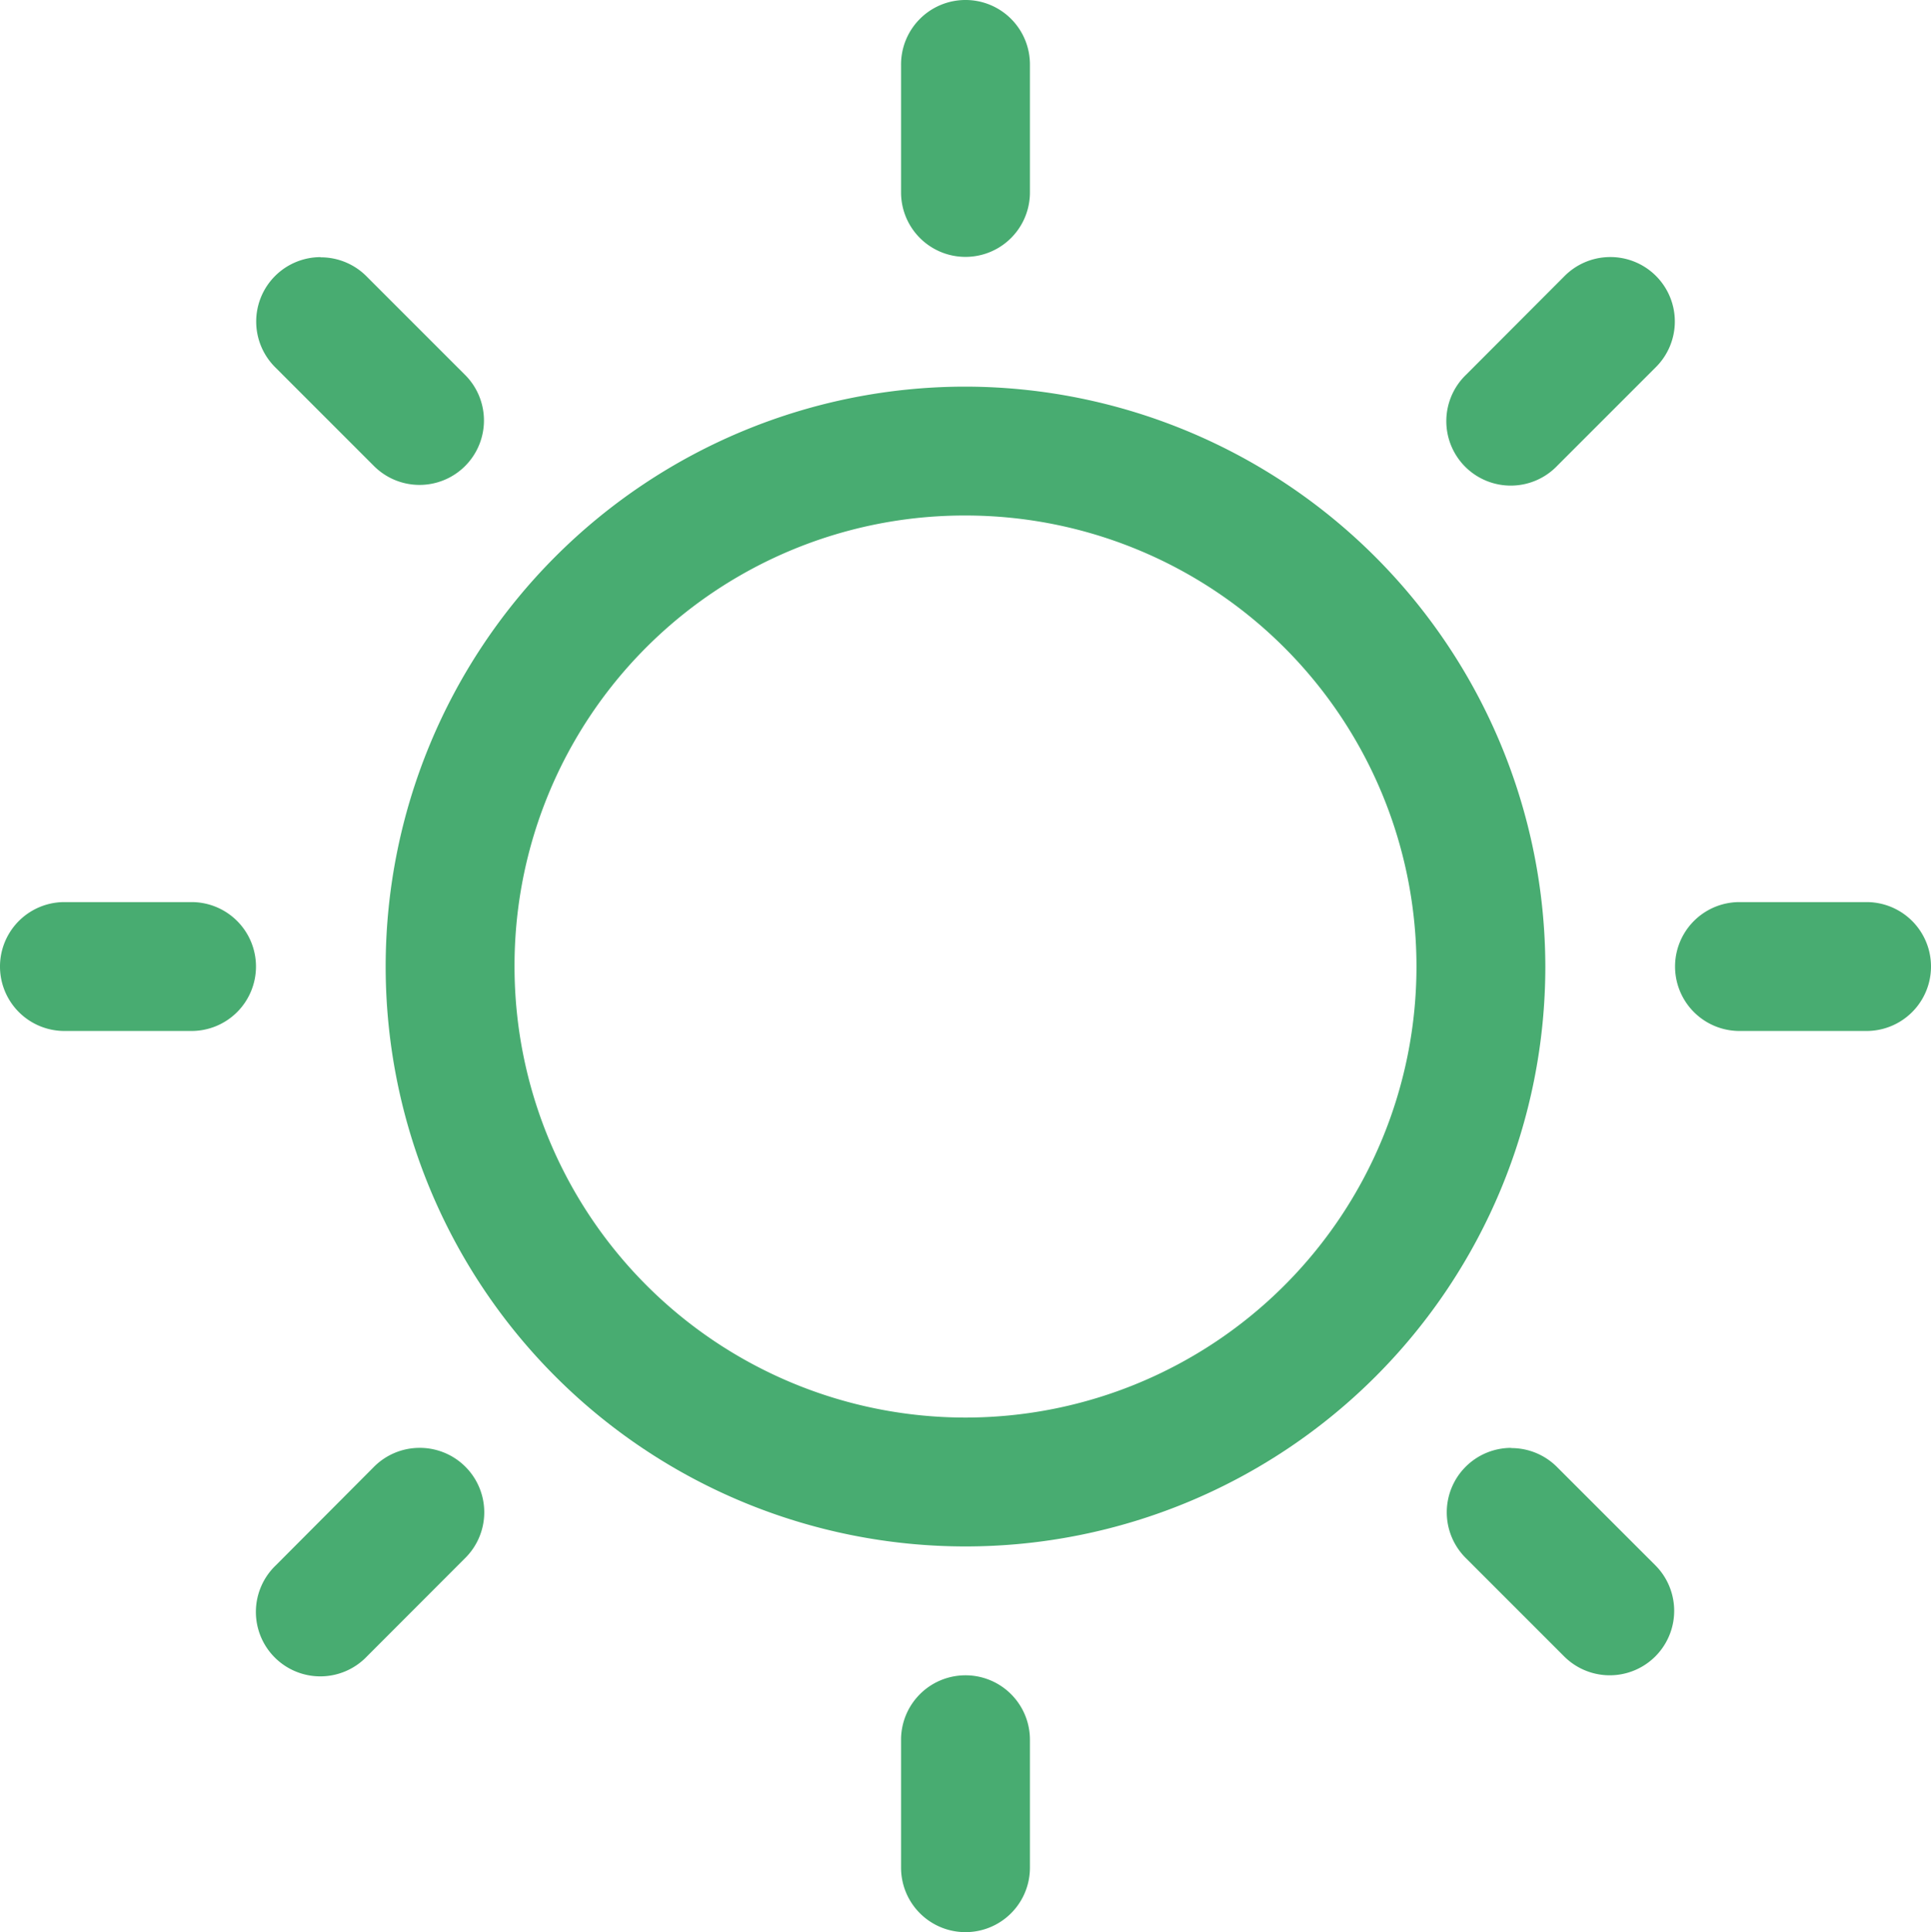 <svg xmlns="http://www.w3.org/2000/svg" width="39.98" height="40" viewBox="0 0 39.98 40"><defs><style>.a{fill:#48ac71;}</style></defs><g transform="translate(-1.014 -1)"><g transform="translate(1.014 1)"><path class="a" d="M8.34,23.47a1.334,1.334,0,0,0-.917.4L5.4,25.9a1.334,1.334,0,1,0,1.886,1.886L9.31,25.76a1.334,1.334,0,0,0-.969-2.29Z" transform="translate(0.312 6.504)"/><path class="a" d="M26.82,4.99a1.334,1.334,0,0,0-.917.4L23.876,7.421a1.334,1.334,0,1,0,1.886,1.886L27.789,7.28a1.334,1.334,0,0,0-.969-2.29Z" transform="translate(6.483 0.332)"/><path class="a" d="M24.8,23.47a1.334,1.334,0,0,0-.927,2.29L25.9,27.787A1.334,1.334,0,1,0,27.787,25.9L25.76,23.874a1.334,1.334,0,0,0-.959-.4Z" transform="translate(6.485 6.504)"/><path class="a" d="M6.324,4.99a1.334,1.334,0,0,0-.93,2.29L7.421,9.307A1.334,1.334,0,1,0,9.308,7.421L7.281,5.394a1.334,1.334,0,0,0-.956-.4Z" transform="translate(0.314 0.333)"/><path class="a" d="M19.005,7A12.005,12.005,0,1,0,31.01,19.005,12.026,12.026,0,0,0,19.005,7Zm0,2.668a9.337,9.337,0,1,1-9.337,9.337A9.317,9.317,0,0,1,19.005,9.668Z" transform="translate(0.985 1.004)"/><path class="a" d="M16.313,1A1.334,1.334,0,0,0,15,2.352V4.984a1.334,1.334,0,1,0,2.668,0V2.352A1.334,1.334,0,0,0,16.313,1Z" transform="translate(3.656 -1)"/><path class="a" d="M16.313,27A1.334,1.334,0,0,0,15,28.352v2.631a1.334,1.334,0,1,0,2.668,0V28.352A1.334,1.334,0,0,0,16.313,27Z" transform="translate(3.656 7.682)"/><path class="a" d="M28.347,15a1.334,1.334,0,1,0,0,2.668h2.631a1.334,1.334,0,1,0,0-2.668Z" transform="translate(7.668 3.675)"/><path class="a" d="M2.348,15a1.334,1.334,0,1,0,0,2.668H4.98A1.334,1.334,0,1,0,4.98,15Z" transform="translate(-1.014 3.675)"/></g></g></svg>